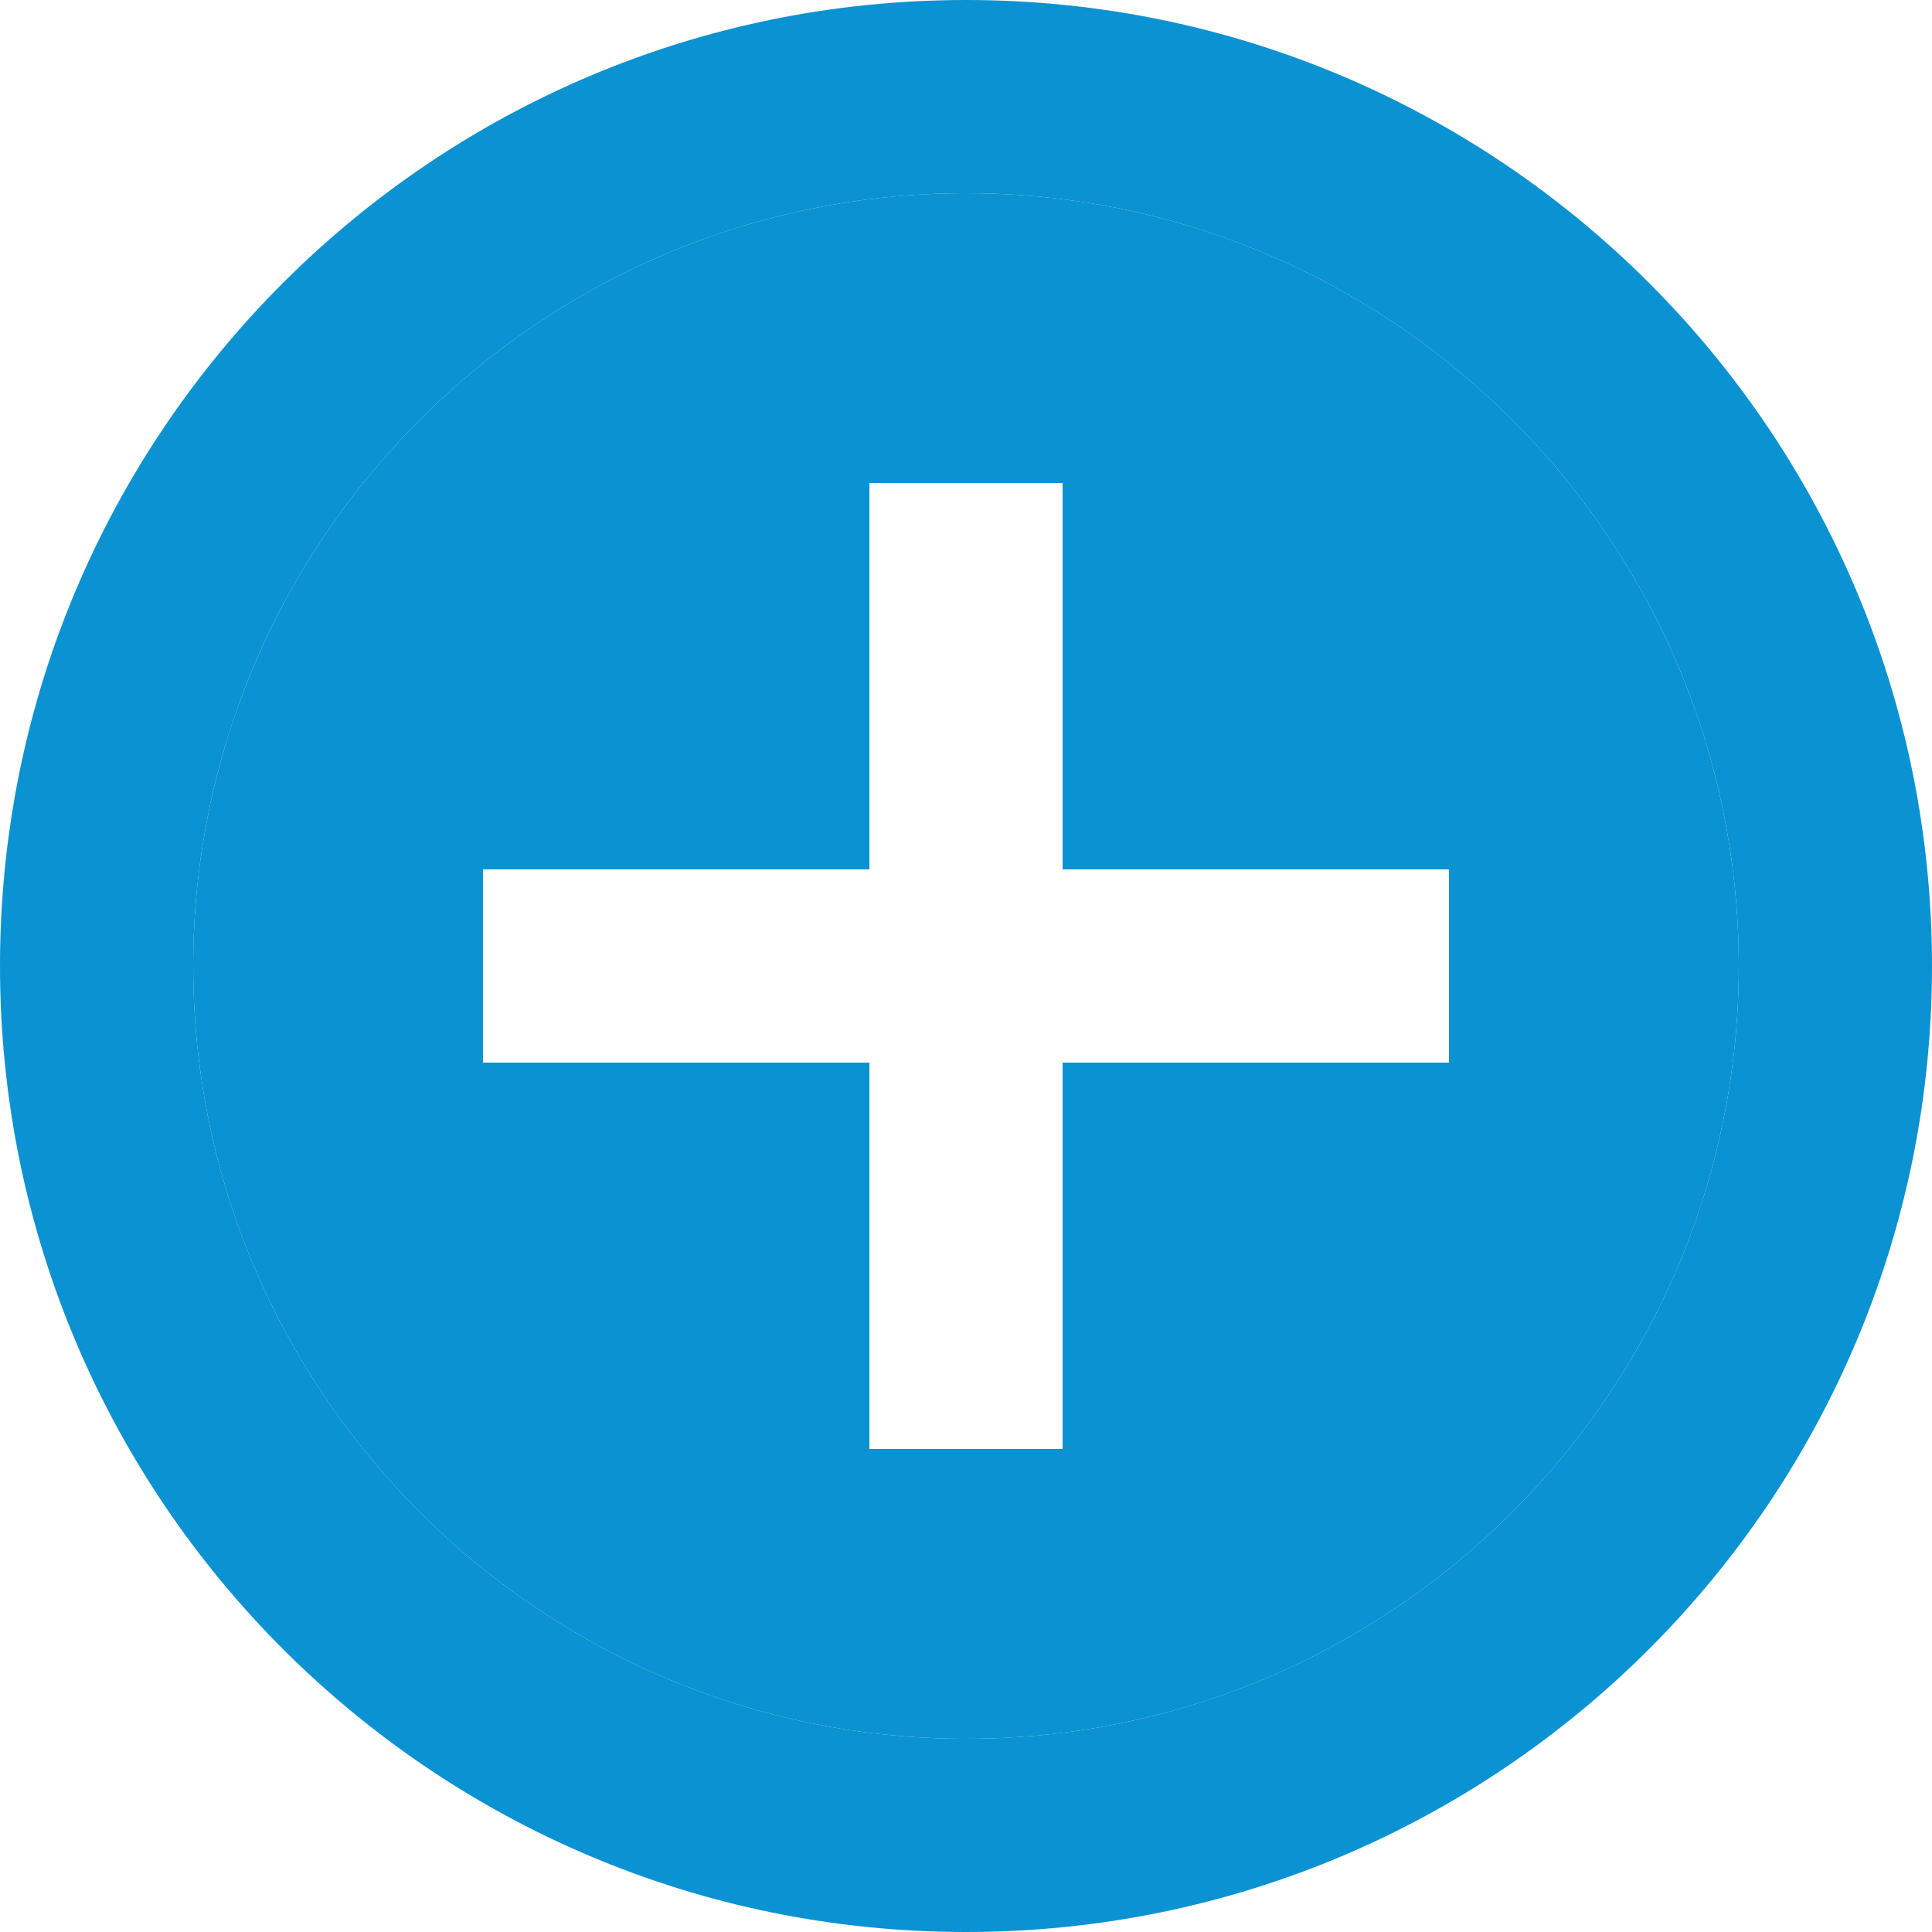<svg width="22" height="22" viewBox="0 0 22 22" fill="none" xmlns="http://www.w3.org/2000/svg">
<path fill-rule="evenodd" clip-rule="evenodd" d="M11 2.2C15.852 2.2 19.8 6.148 19.8 11C19.8 15.852 15.852 19.8 11 19.8C6.148 19.8 2.2 15.852 2.2 11C2.2 6.148 6.148 2.2 11 2.2ZM12.1 9.9H16.5V12.1H12.1V16.5H9.9V12.1H5.5V9.9H9.9V5.5H12.1V9.9Z" fill="#0B92D2"/>
<path fill-rule="evenodd" clip-rule="evenodd" d="M19.8 11C19.8 6.148 15.852 2.2 11 2.2C6.148 2.2 2.2 6.148 2.2 11C2.2 15.852 6.148 19.8 11 19.8C15.852 19.8 19.8 15.852 19.8 11ZM0 11C0 4.925 4.925 0 11 0C17.075 0 22 4.925 22 11C22 17.075 17.075 22 11 22C4.925 22 0 17.075 0 11Z" fill="#0B92D2"/>
</svg>
